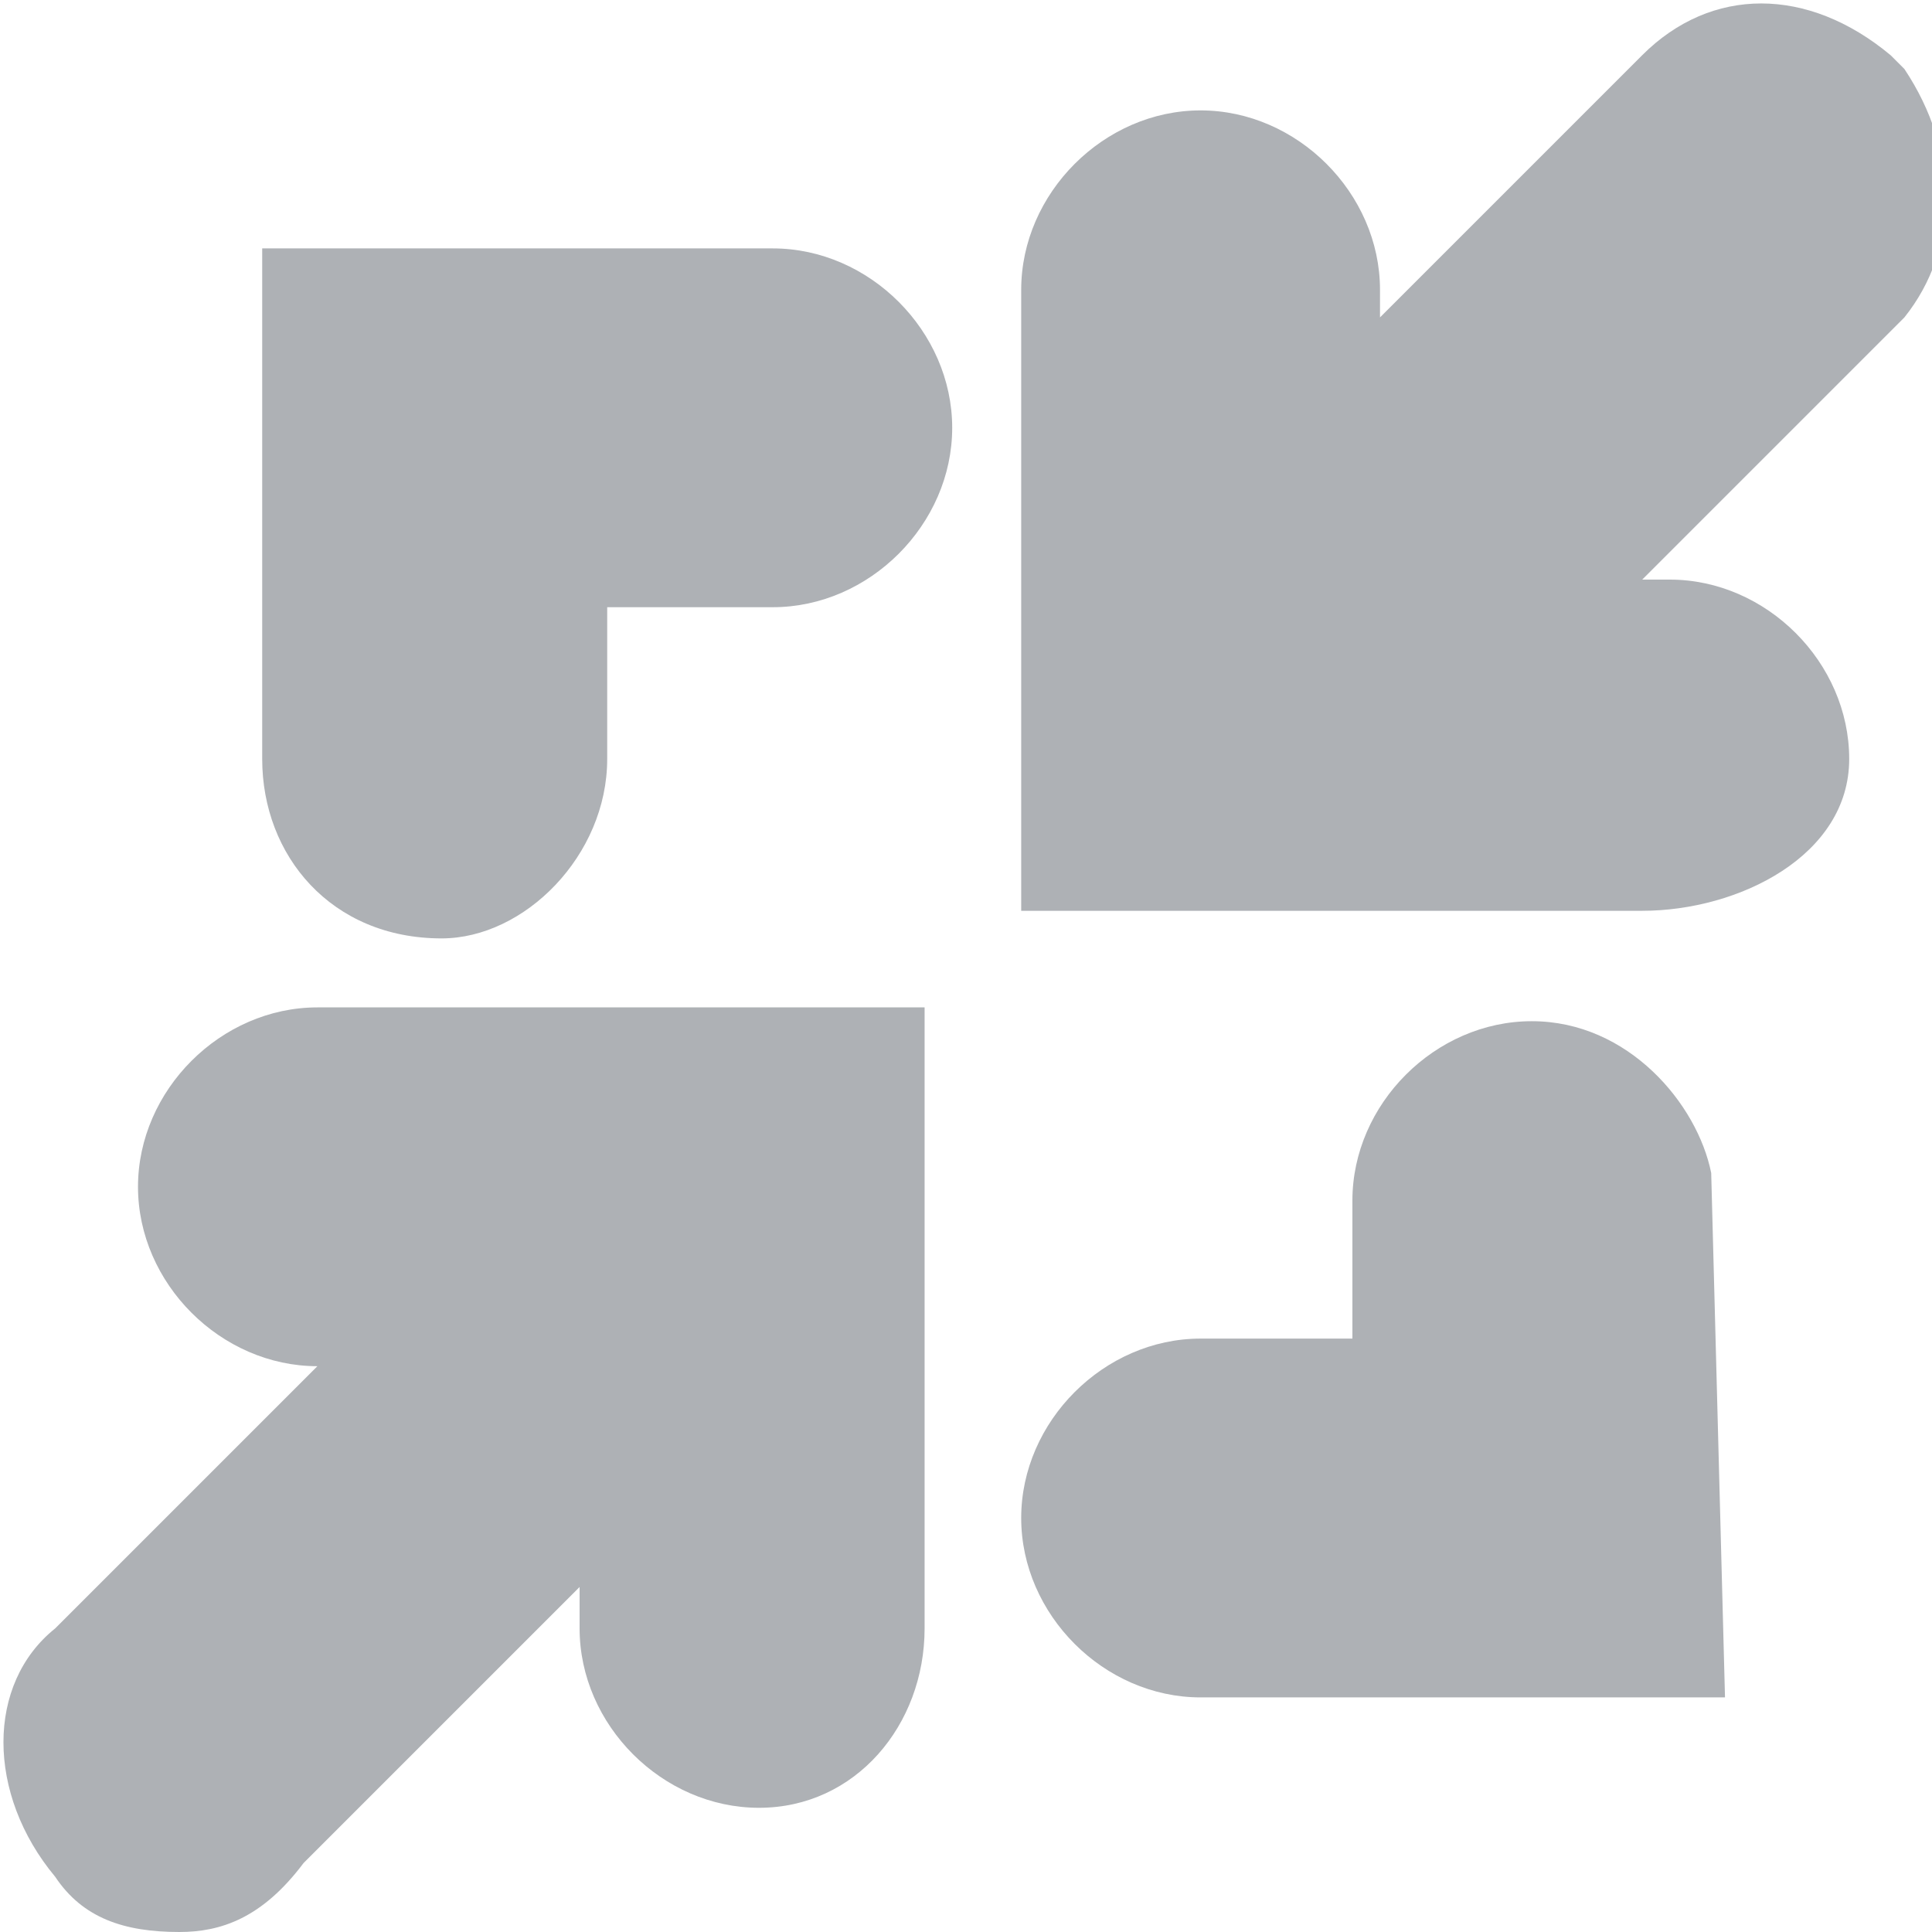 <?xml version="1.0" encoding="utf-8"?>
<svg version="1.1" xmlns="http://www.w3.org/2000/svg" viewBox="0 0 14 14">
	<path fill="#AEB1B5" d="M1.3,14c-0.4,0-0.7-0.1-0.9-0.4c-0.5-0.6-0.5-1.4,0-1.8l1.9-1.9h0c-0.7,0-1.3-0.6-1.3-1.3
		c0-0.7,0.6-1.3,1.3-1.3h4.4v4.5c0,0.7-0.5,1.3-1.2,1.3c-0.7,0-1.3-0.6-1.3-1.3v-0.3l-2,2C1.9,13.9,1.6,14,1.3,14z"/>
	<path fill="#AEB1B5" d="M3.2,6.8c-0.8,0-1.3-0.6-1.3-1.3V1.8h3.7c0.7,0,1.3,0.6,1.3,1.3c0,0.7-0.6,1.3-1.3,1.3H4.4
		v1.1C4.4,6.2,3.8,6.8,3.2,6.8z"/>
	<path fill="#AEB1B5" d="M12.5,12.3H8.7c-0.7,0-1.3-0.6-1.3-1.3c0-0.7,0.6-1.3,1.3-1.3h1.1V8.7c0-0.7,0.6-1.3,1.3-1.3
		c0.7,0,1.2,0.6,1.3,1.1L12.5,12.3z"/>
	<path fill="#AEB1B5" d="M11.9,6.6H7.4V2.1c0-0.7,0.6-1.3,1.3-1.3c0.7,0,1.3,0.6,1.3,1.3v0.2l1.9-1.9
		c0.5-0.5,1.2-0.5,1.8,0l0.1,0.1c0.4,0.6,0.4,1.3,0,1.8l-1.9,1.9h0.2c0.7,0,1.3,0.6,1.3,1.3S12.6,6.6,11.9,6.6z"/>
</svg>
